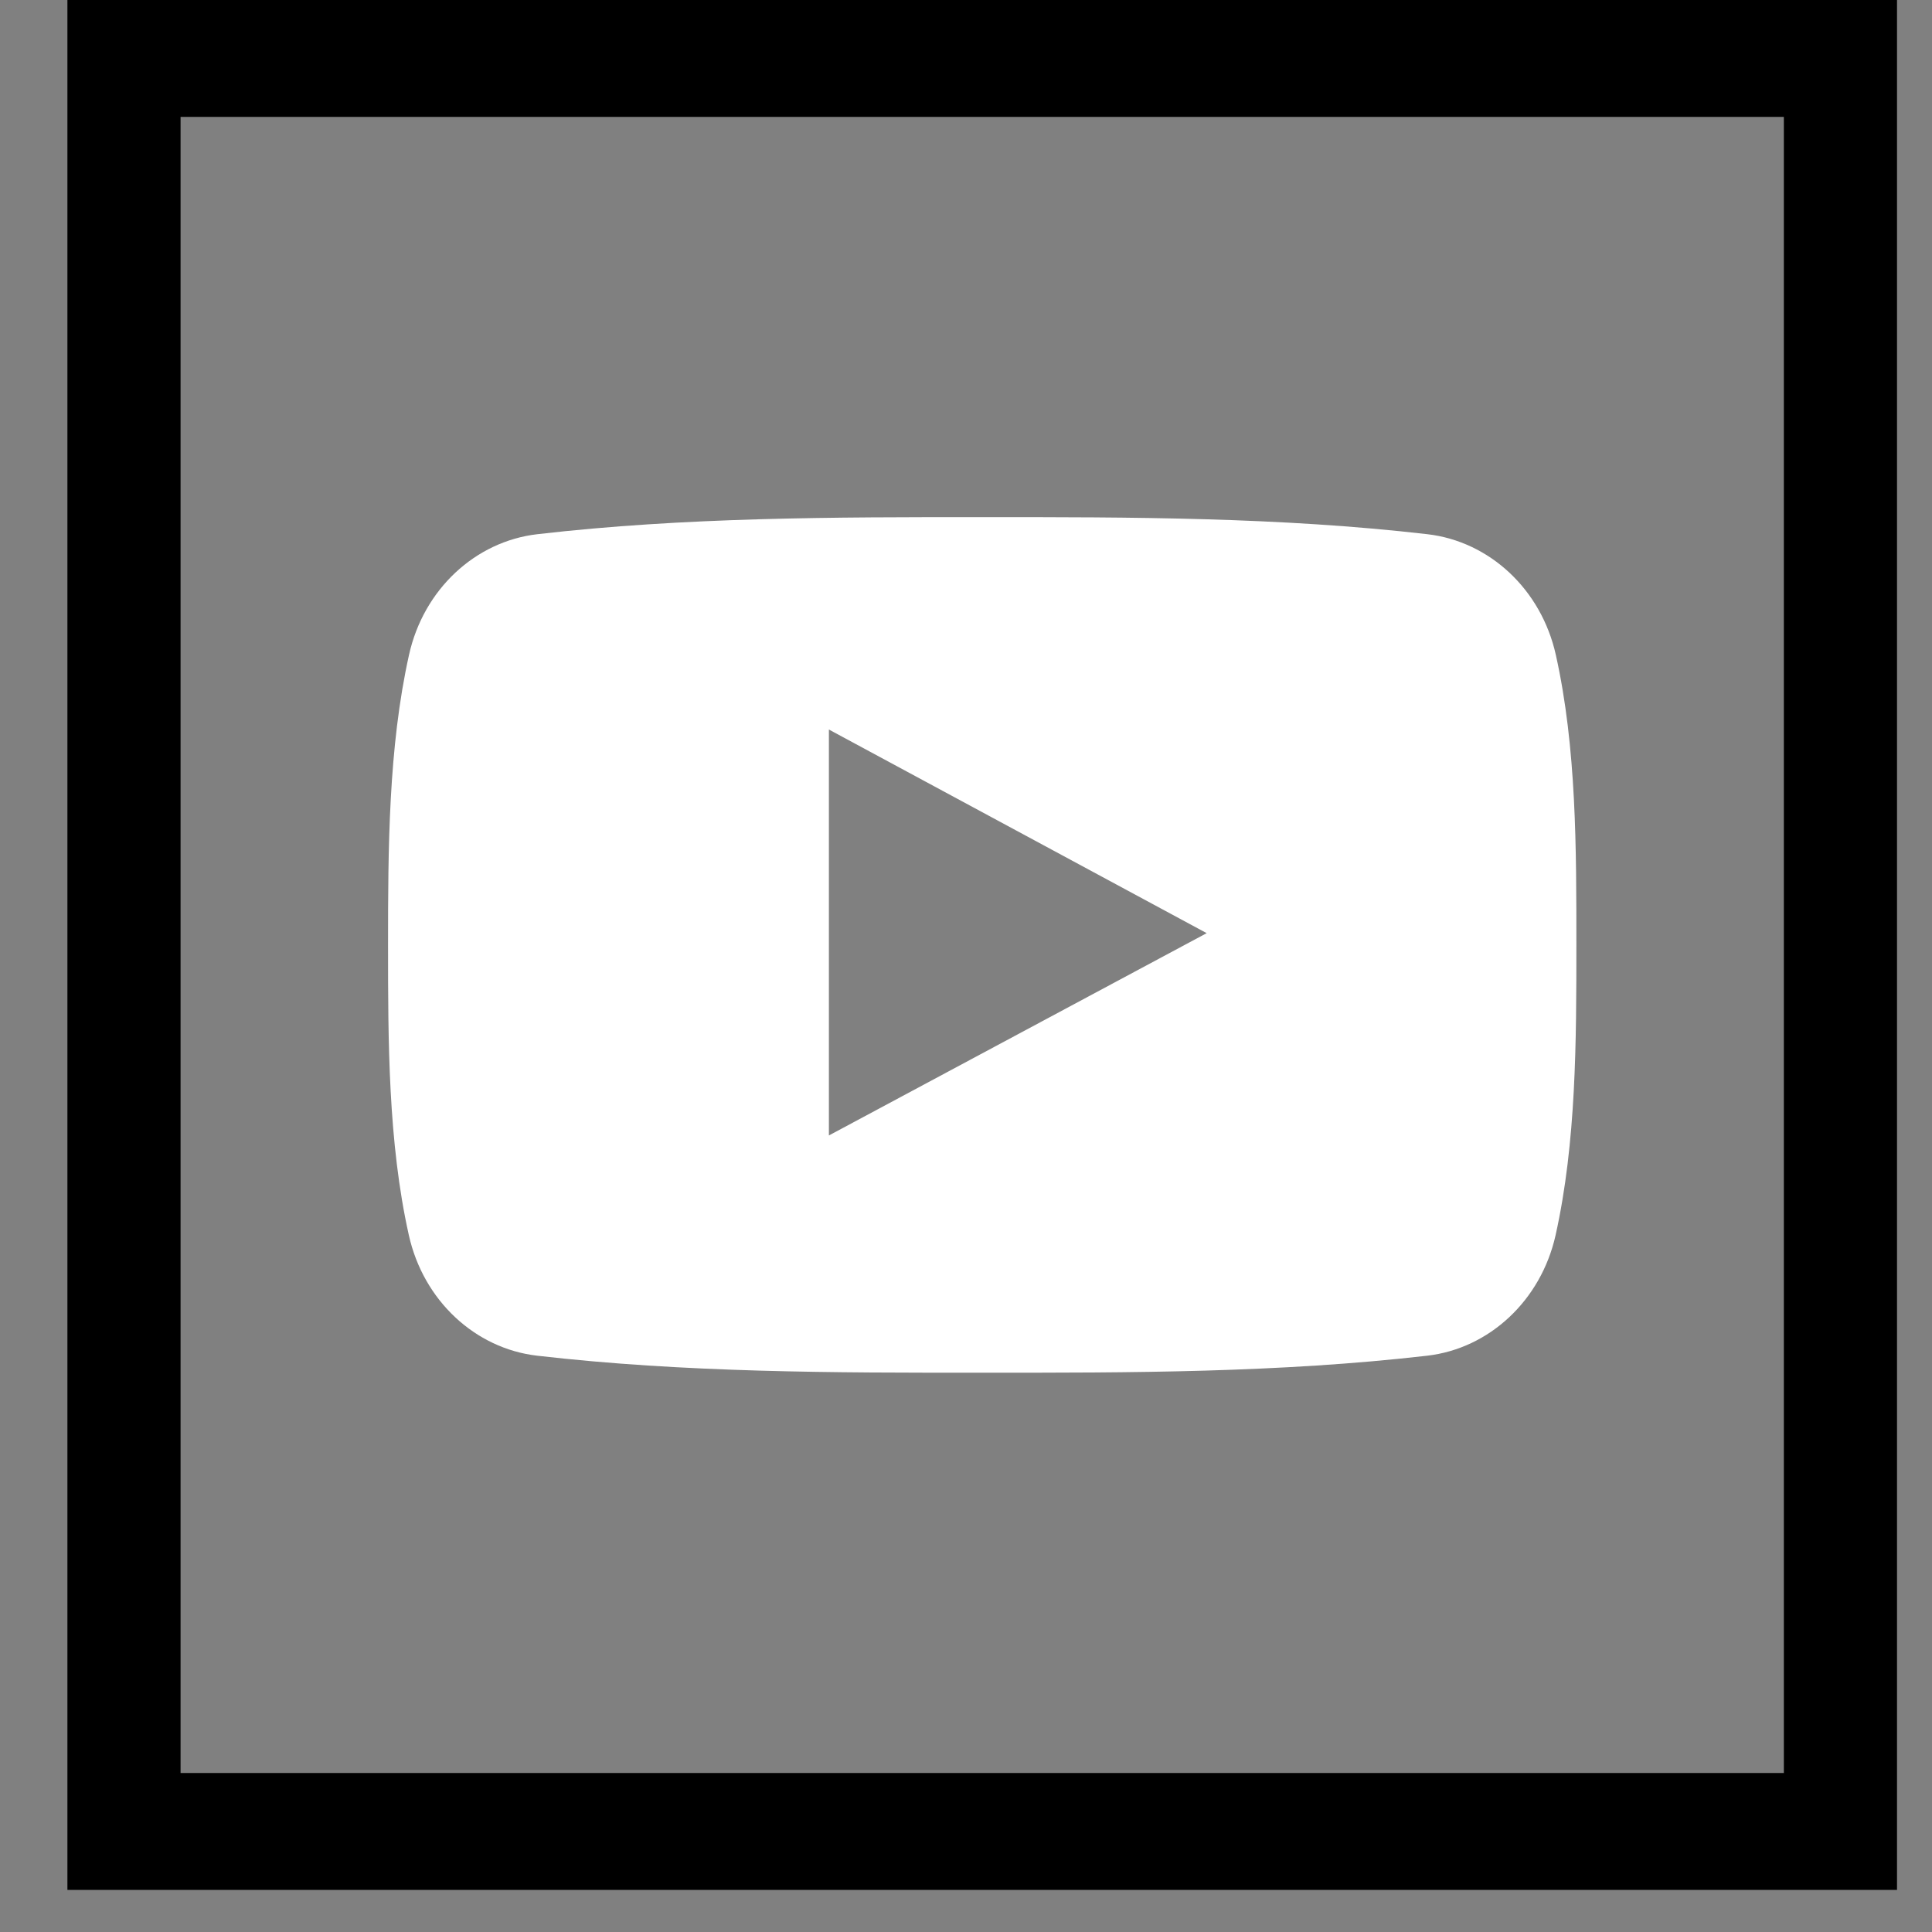 <svg width="28" height="28" viewBox="0 0 28 28" fill="none" xmlns="http://www.w3.org/2000/svg">
<rect x="0" y="0" width="28" height="28" fill="#808080" stroke="none"/>
<g clip-path="url(#clip0)">
<path d="M7.786 19.648C9.921 19.894 12.082 19.896 14.234 19.894C16.387 19.896 18.549 19.894 20.683 19.648C21.585 19.544 22.334 18.846 22.545 17.9C22.845 16.553 22.846 15.082 22.846 13.695C22.846 12.308 22.849 10.837 22.548 9.49C22.337 8.543 21.588 7.846 20.686 7.742C18.551 7.495 16.39 7.494 14.238 7.495C12.086 7.494 9.924 7.495 7.788 7.742C6.887 7.846 6.138 8.543 5.928 9.49C5.628 10.837 5.624 12.308 5.624 13.695C5.624 15.082 5.624 16.553 5.925 17.9C6.135 18.846 6.884 19.544 7.786 19.648ZM12.013 10.573C13.838 11.557 15.651 12.534 17.488 13.524C15.656 14.505 13.843 15.476 12.013 16.456V10.573Z" fill="white"/>
<path d="M0.977 0V27.39H27.494V0H0.977ZM25.853 25.696H2.617V1.694H25.853V25.696Z" fill="black"/>
</g>
<defs>
<clipPath id="clip0">
<rect width="26.516" height="27.39" fill="white" transform="translate(0.977)"/>
</clipPath>
</defs>
</svg>
